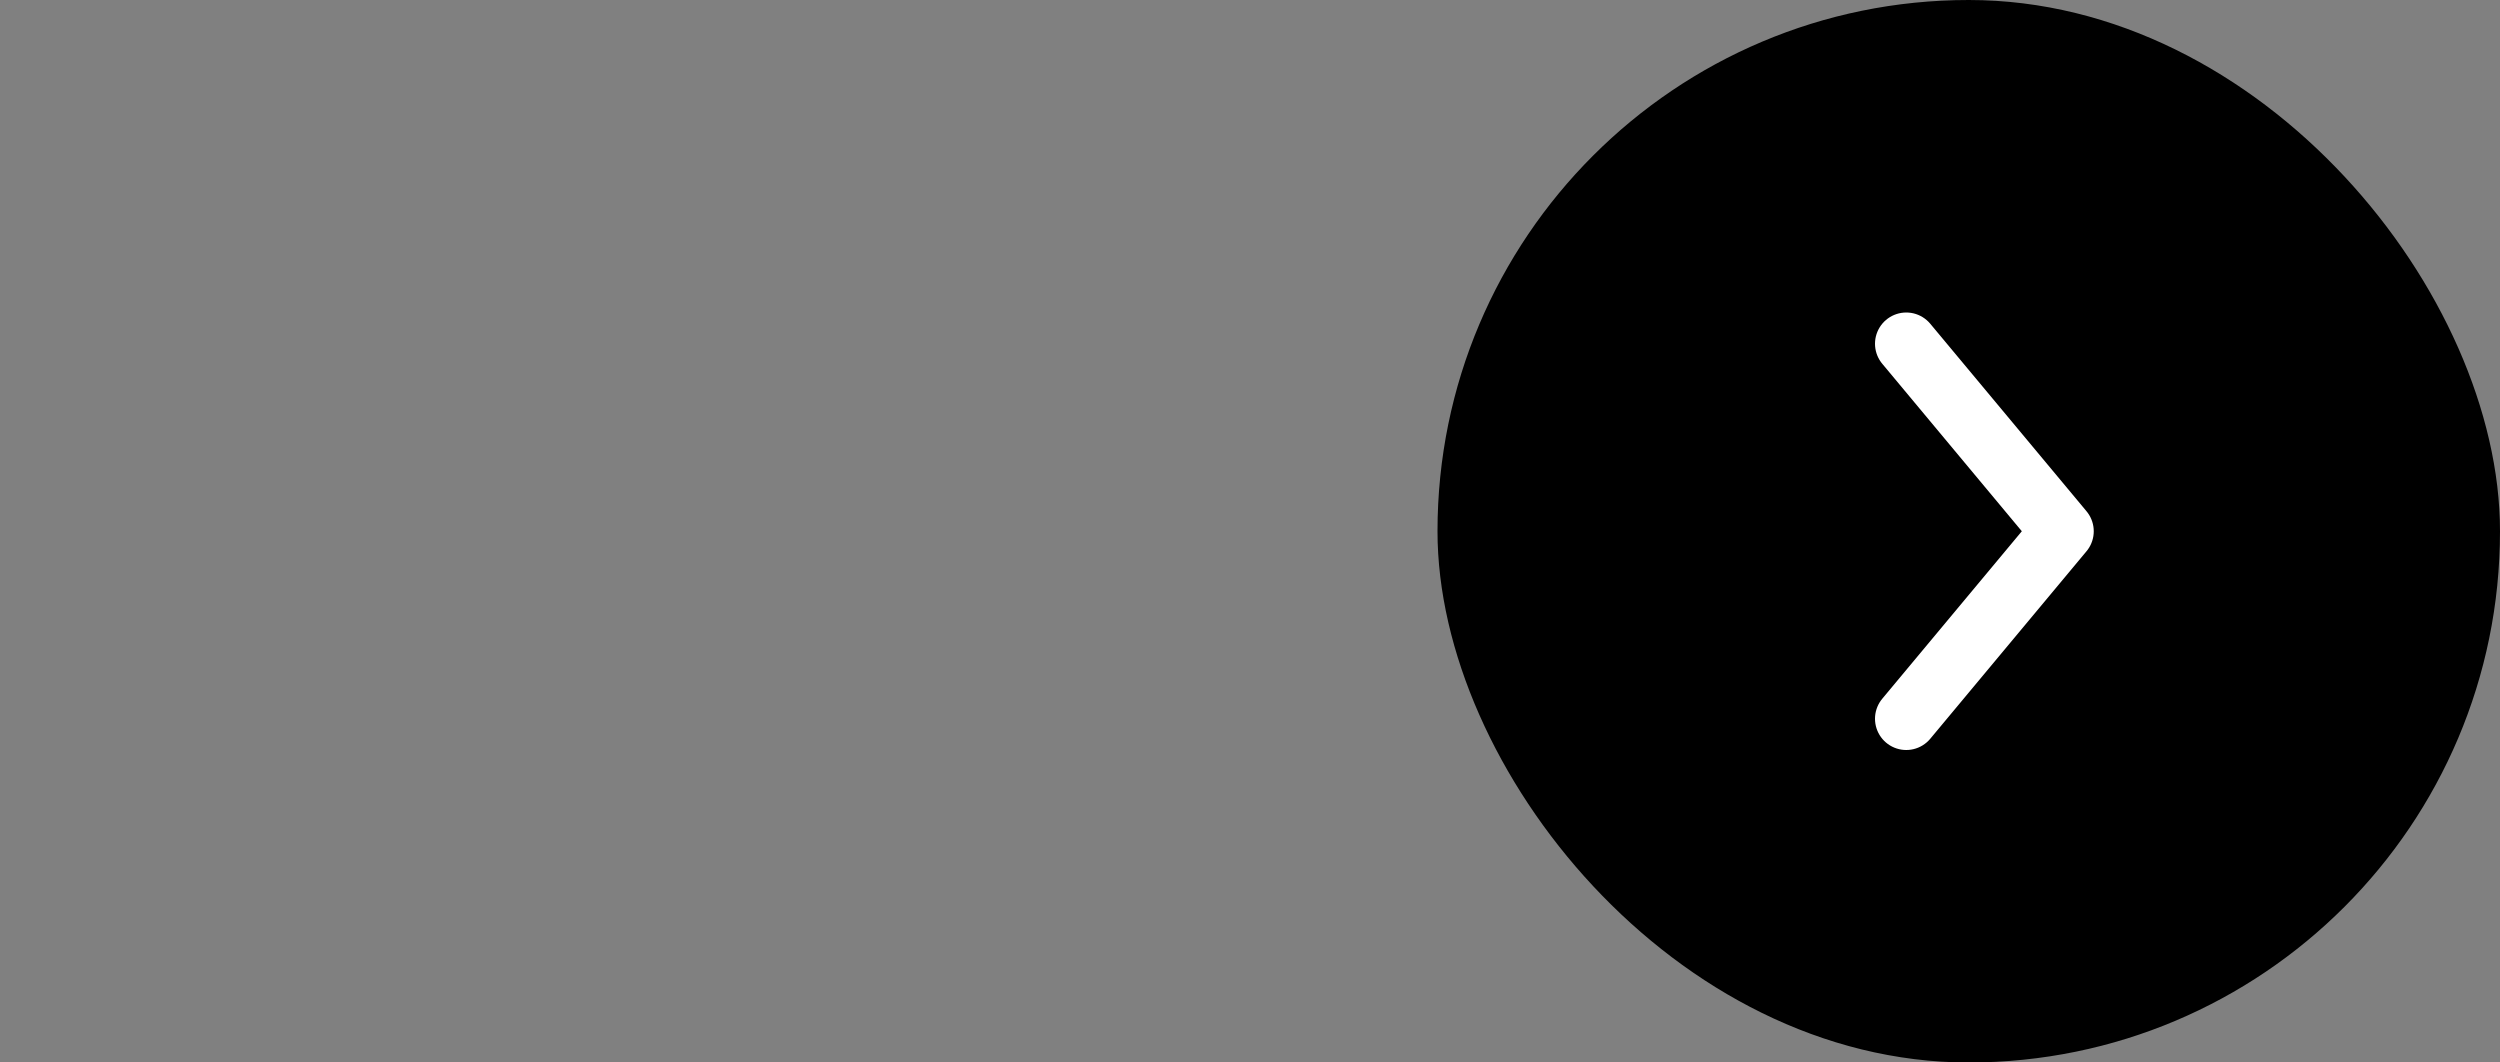 <svg width="80" height="34" viewBox="0 0 80 34" fill="none" xmlns="http://www.w3.org/2000/svg">
<rect x="0" y="0" width="80" height="34" fill="#808080" stroke="none"/>
<rect x="46" width="34" height="34" rx="17" fill="black"/>
<path d="M61 23L66 17L61 11" stroke="white" stroke-width="2" stroke-linecap="round" stroke-linejoin="round"/>
</svg>
